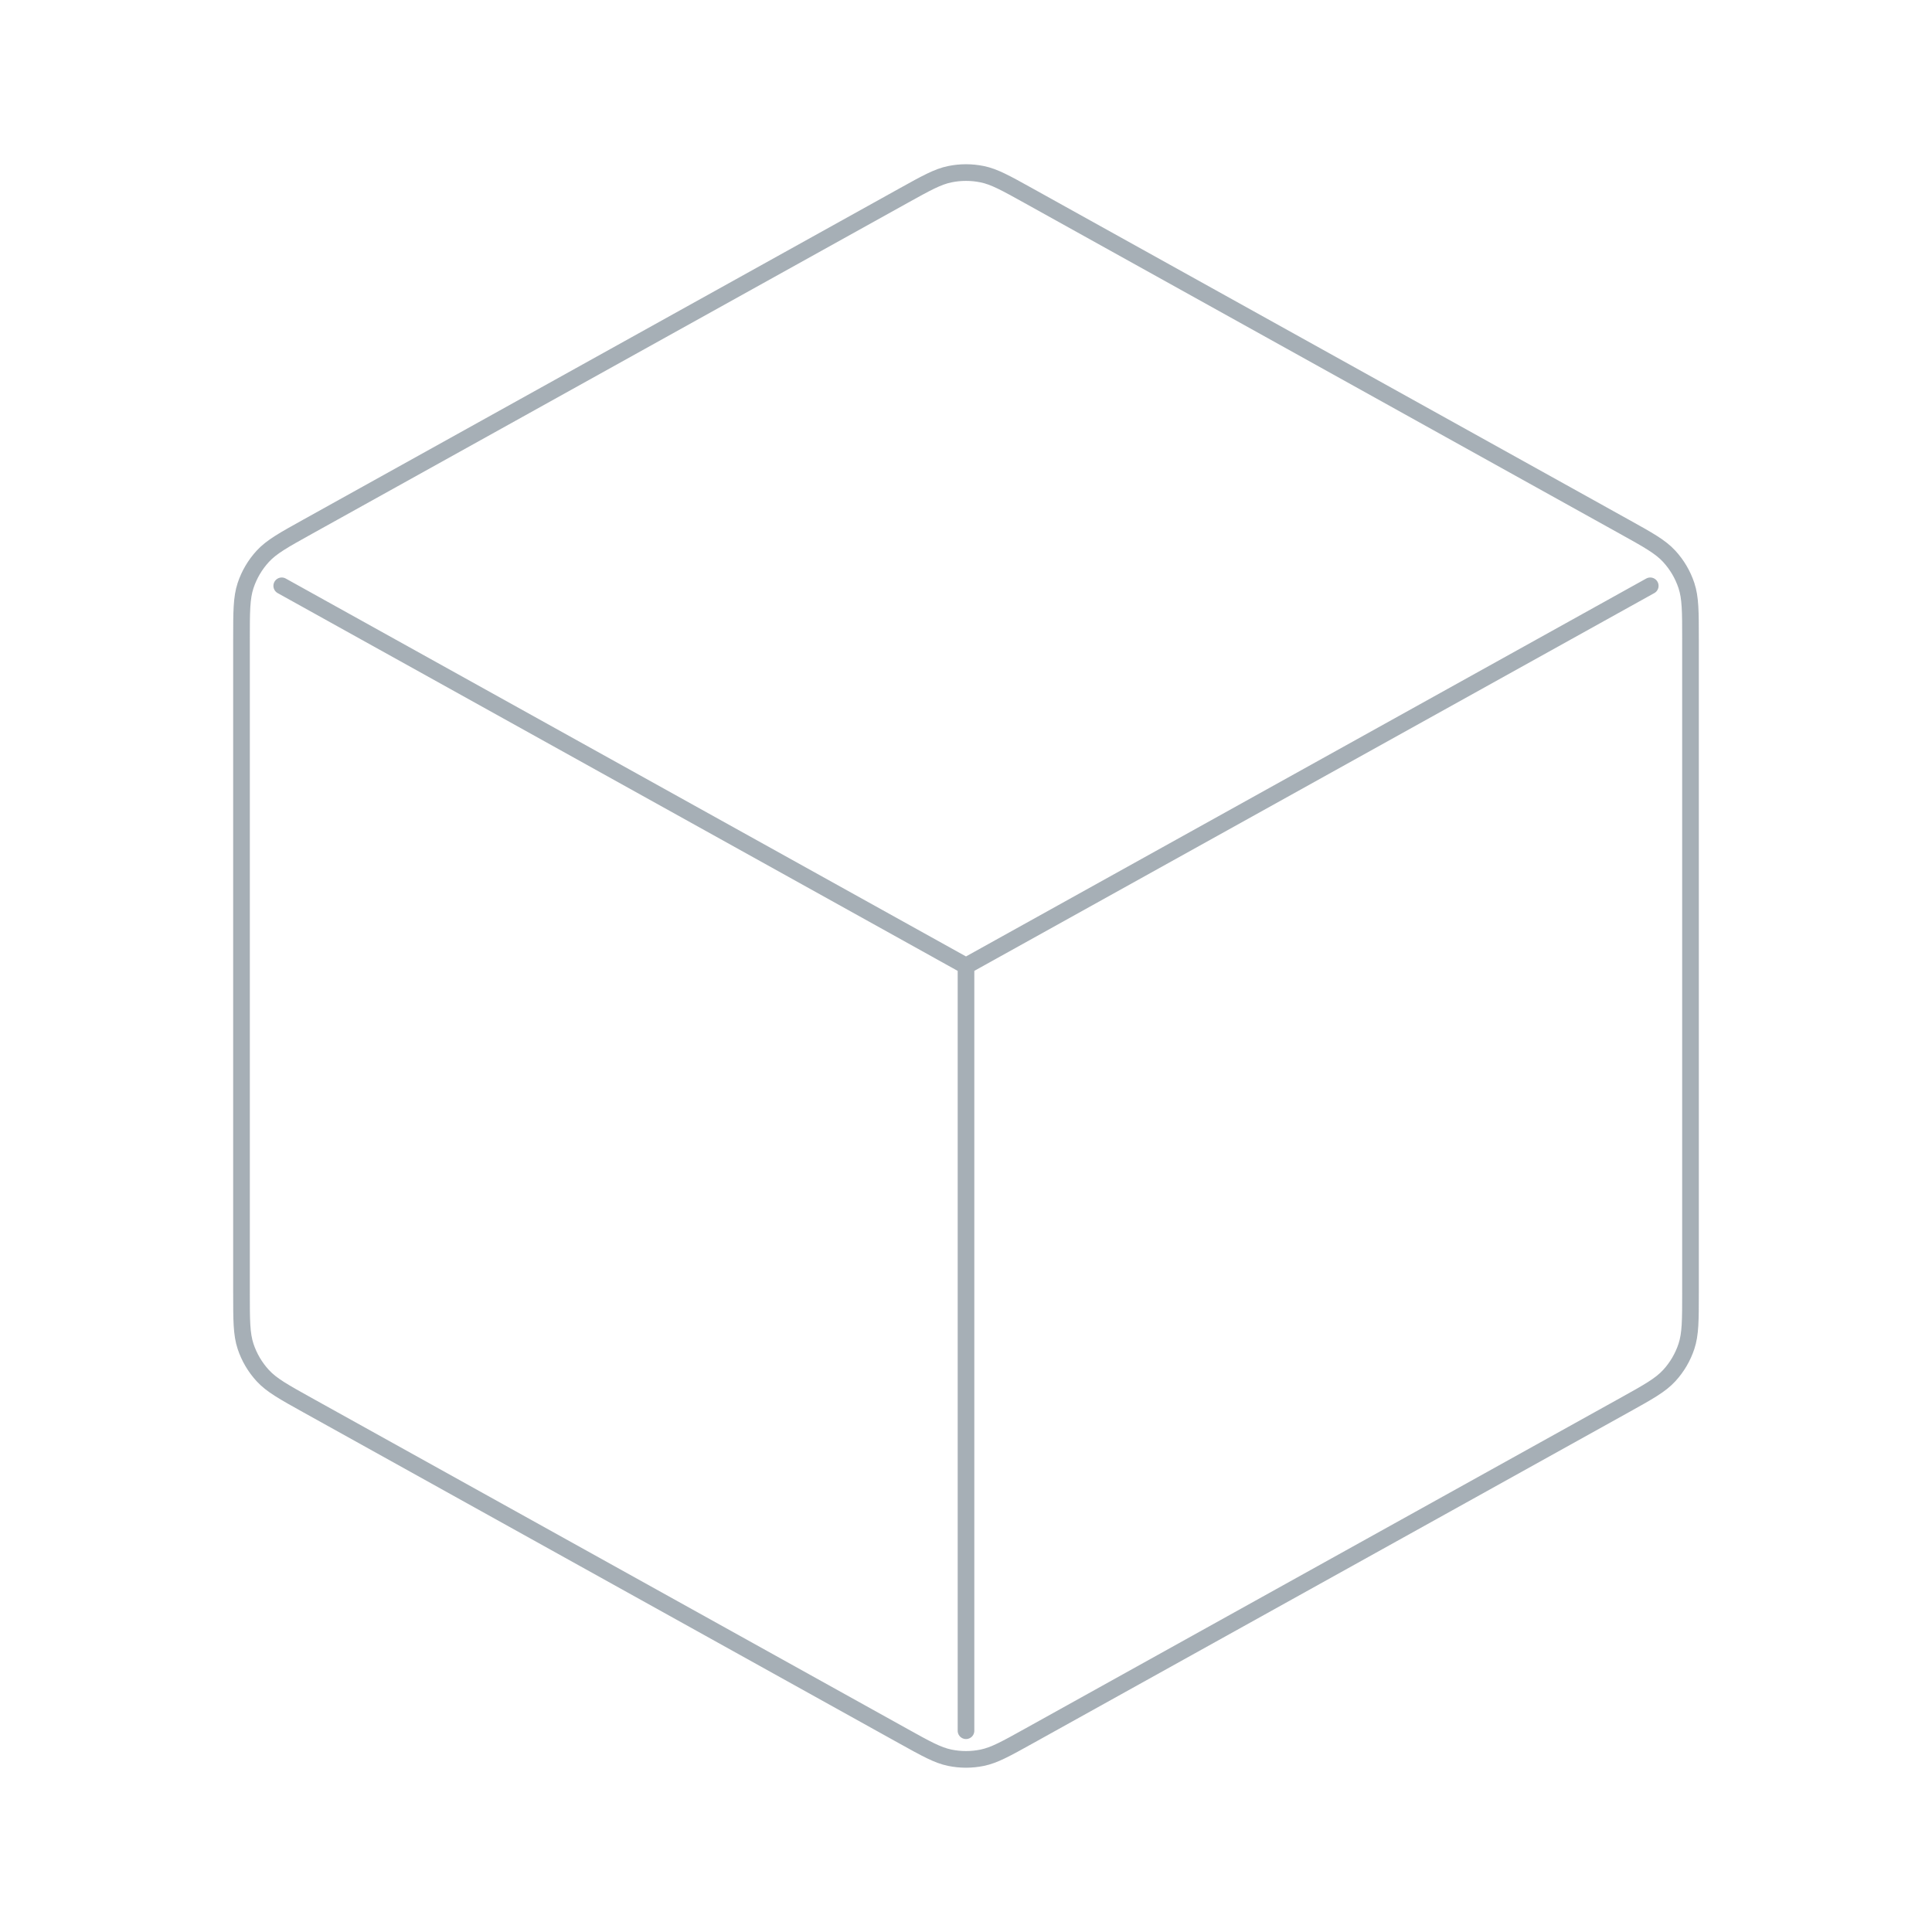 <svg width="116" height="116" viewBox="0 0 116 116" fill="none" xmlns="http://www.w3.org/2000/svg">
<g opacity="0.5">
<path d="M99.083 35.174L58 57.998M58 57.998L16.916 35.174M58 57.998L58 103.915M101.5 77.615V38.382C101.5 36.726 101.5 35.898 101.256 35.159C101.04 34.506 100.687 33.906 100.221 33.4C99.694 32.828 98.97 32.426 97.522 31.622L61.756 11.751C60.385 10.99 59.7 10.609 58.974 10.46C58.331 10.328 57.669 10.328 57.026 10.46C56.3 10.609 55.615 10.99 54.244 11.751L18.478 31.622C17.03 32.426 16.306 32.828 15.779 33.4C15.313 33.906 14.96 34.506 14.744 35.159C14.5 35.898 14.5 36.726 14.5 38.382V77.615C14.5 79.271 14.5 80.099 14.744 80.837C14.96 81.49 15.313 82.09 15.779 82.596C16.306 83.168 17.03 83.57 18.478 84.375L54.244 104.245C55.615 105.007 56.3 105.387 57.026 105.537C57.669 105.669 58.331 105.669 58.974 105.537C59.7 105.387 60.385 105.007 61.756 104.245L97.522 84.375C98.97 83.57 99.694 83.168 100.221 82.596C100.687 82.09 101.04 81.49 101.256 80.837C101.5 80.099 101.5 79.271 101.5 77.615Z" stroke="#4E5F6D" stroke-linecap="round" stroke-linejoin="round"/>
</g>
</svg>
